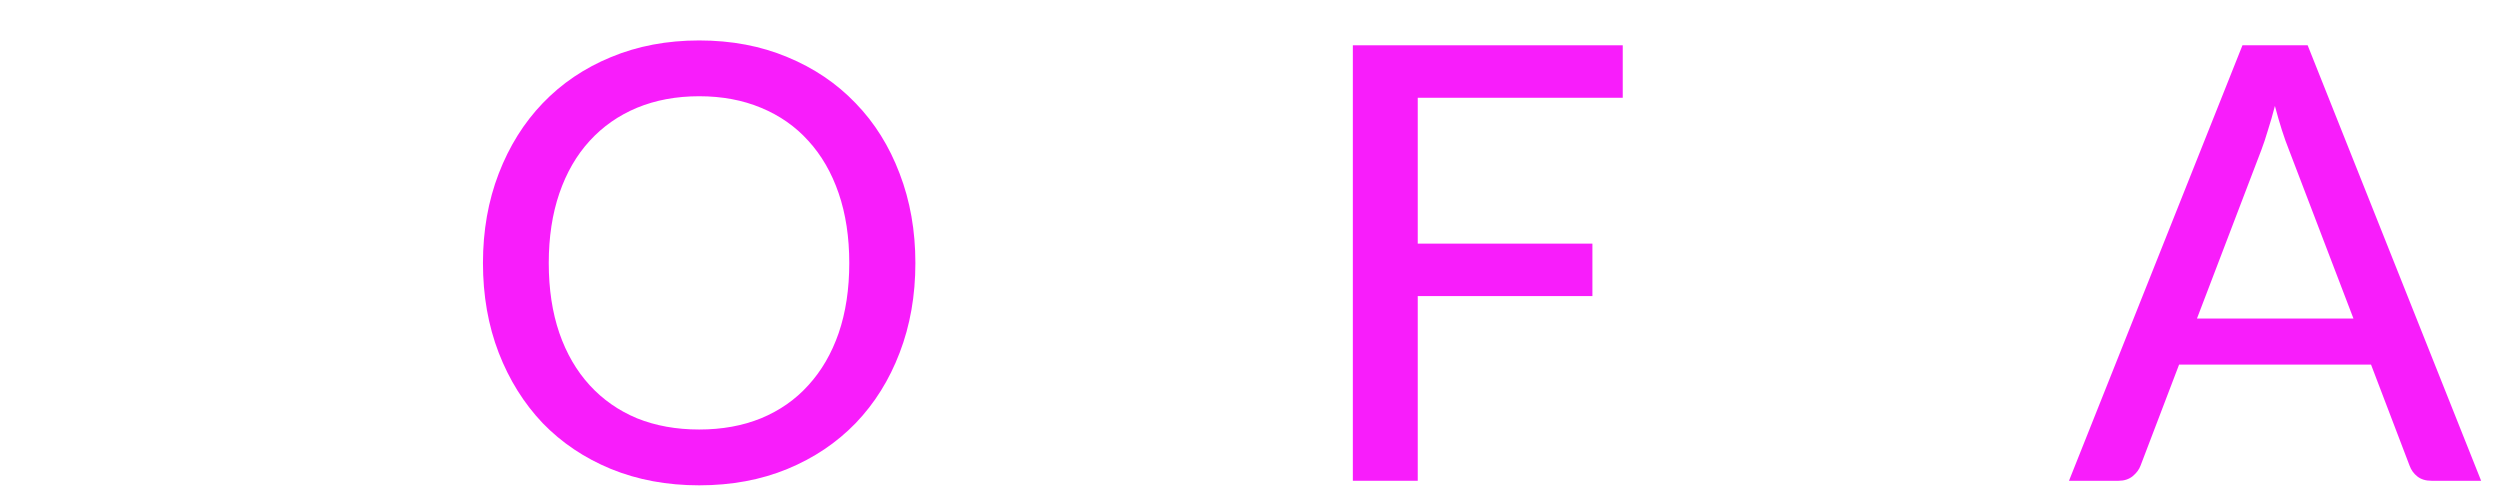 <svg width="169" height="33" viewBox="0 0 169 33" fill="none" xmlns="http://www.w3.org/2000/svg">
<g filter="url(#filter0_d_1173_50409)">
<path d="M62.88 16.281C62.88 18.481 62.525 20.504 61.815 22.349C61.117 24.18 60.127 25.766 58.842 27.105C57.557 28.431 56.02 29.462 54.23 30.201C52.439 30.939 50.451 31.308 48.264 31.308C46.091 31.308 44.102 30.939 42.298 30.201C40.508 29.462 38.971 28.431 37.686 27.105C36.415 25.766 35.424 24.18 34.714 22.349C34.003 20.504 33.648 18.481 33.648 16.281C33.648 14.094 34.003 12.079 34.714 10.233C35.424 8.389 36.415 6.803 37.686 5.478C38.971 4.138 40.508 3.1 42.298 2.362C44.102 1.61 46.091 1.234 48.264 1.234C50.451 1.234 52.439 1.61 54.23 2.362C56.02 3.1 57.557 4.138 58.842 5.478C60.127 6.803 61.117 8.389 61.815 10.233C62.525 12.079 62.88 14.094 62.88 16.281ZM58.411 16.281C58.411 14.532 58.172 12.96 57.694 11.566C57.216 10.172 56.532 8.99 55.644 8.02C54.769 7.049 53.703 6.304 52.446 5.785C51.202 5.266 49.808 5.006 48.264 5.006C46.72 5.006 45.319 5.266 44.062 5.785C42.818 6.304 41.752 7.049 40.864 8.02C39.975 8.99 39.292 10.172 38.813 11.566C38.335 12.96 38.096 14.532 38.096 16.281C38.096 18.044 38.335 19.622 38.813 21.017C39.292 22.397 39.975 23.572 40.864 24.543C41.752 25.513 42.818 26.258 44.062 26.777C45.319 27.283 46.72 27.535 48.264 27.535C49.808 27.535 51.202 27.283 52.446 26.777C53.703 26.258 54.769 25.513 55.644 24.543C56.532 23.572 57.216 22.397 57.694 21.017C58.172 19.622 58.411 18.044 58.411 16.281Z" fill="#F81DFB"/>
</g>
<g filter="url(#filter1_d_1173_50409)">
<path d="M160.093 20.032L155.727 8.614C155.412 7.835 155.098 6.851 154.784 5.662C154.633 6.25 154.476 6.796 154.312 7.302C154.162 7.808 154.012 8.259 153.861 8.655L149.515 20.032H160.093ZM168.724 31H165.362C164.979 31 164.665 30.904 164.419 30.713C164.173 30.522 163.995 30.276 163.886 29.975L161.282 23.148H148.306L145.702 29.975C145.607 30.235 145.429 30.474 145.169 30.692C144.91 30.898 144.595 31 144.226 31H140.864L152.59 1.562H156.998L168.724 31Z" fill="#F81DFB"/>
</g>
<g filter="url(#filter2_d_1173_50409)">
<path d="M96.839 5.109V14.969H108.647V18.515H96.839V31H92.452V1.562H110.697V5.109H96.839Z" fill="#F81DFB"/>
</g>
<g filter="url(#filter3_d_1173_50409)">
<path d="M4.586 9.636V7.818L6.741 10.546L24.845 31H27V1.248H24.242V25.688L21.397 22.623L2.869 1H2V30.752H5.017L4.586 9.636Z" stroke="white" shape-rendering="crispEdges"/>
</g>
<g filter="url(#filter4_d_1173_50409)">
<path d="M69 2V31V30.756H72.5V28.807V18.223H82.395V15.393M69 2V2.975M69 2L87 2V5.899H72.5V15.393H82.395M82.395 15.393H79.718" stroke="white" shape-rendering="crispEdges"/>
</g>
<g filter="url(#filter5_d_1173_50409)">
<path d="M115.323 4.5V5H115.823H127.15V30V30.5H127.65H129.996H130.496V30V5H141.823H142.323V4.5V2V1.5H141.823H115.823H115.323V2V4.5Z" stroke="white" shape-rendering="crispEdges"/>
</g>
<defs>
<filter id="filter0_d_1173_50409" x="32.648" y="1.234" width="30.233" height="31.573" filterUnits="userSpaceOnUse" color-interpolation-filters="sRGB">
<feFlood flood-opacity="0" result="BackgroundImageFix"/>
<feColorMatrix in="SourceAlpha" type="matrix" values="0 0 0 0 0 0 0 0 0 0 0 0 0 0 0 0 0 0 127 0" result="hardAlpha"/>
<feOffset dx="-1" dy="1.5"/>
<feComposite in2="hardAlpha" operator="out"/>
<feColorMatrix type="matrix" values="0 0 0 0 1 0 0 0 0 1 0 0 0 0 1 0 0 0 1 0"/>
<feBlend mode="normal" in2="BackgroundImageFix" result="effect1_dropShadow_1173_50409"/>
<feBlend mode="normal" in="SourceGraphic" in2="effect1_dropShadow_1173_50409" result="shape"/>
</filter>
<filter id="filter1_d_1173_50409" x="139.864" y="1.562" width="28.859" height="30.938" filterUnits="userSpaceOnUse" color-interpolation-filters="sRGB">
<feFlood flood-opacity="0" result="BackgroundImageFix"/>
<feColorMatrix in="SourceAlpha" type="matrix" values="0 0 0 0 0 0 0 0 0 0 0 0 0 0 0 0 0 0 127 0" result="hardAlpha"/>
<feOffset dx="-1" dy="1.5"/>
<feComposite in2="hardAlpha" operator="out"/>
<feColorMatrix type="matrix" values="0 0 0 0 1 0 0 0 0 1 0 0 0 0 1 0 0 0 1 0"/>
<feBlend mode="normal" in2="BackgroundImageFix" result="effect1_dropShadow_1173_50409"/>
<feBlend mode="normal" in="SourceGraphic" in2="effect1_dropShadow_1173_50409" result="shape"/>
</filter>
<filter id="filter2_d_1173_50409" x="91.452" y="1.562" width="19.245" height="30.938" filterUnits="userSpaceOnUse" color-interpolation-filters="sRGB">
<feFlood flood-opacity="0" result="BackgroundImageFix"/>
<feColorMatrix in="SourceAlpha" type="matrix" values="0 0 0 0 0 0 0 0 0 0 0 0 0 0 0 0 0 0 127 0" result="hardAlpha"/>
<feOffset dx="-1" dy="1.5"/>
<feComposite in2="hardAlpha" operator="out"/>
<feColorMatrix type="matrix" values="0 0 0 0 1 0 0 0 0 1 0 0 0 0 1 0 0 0 1 0"/>
<feBlend mode="normal" in2="BackgroundImageFix" result="effect1_dropShadow_1173_50409"/>
<feBlend mode="normal" in="SourceGraphic" in2="effect1_dropShadow_1173_50409" result="shape"/>
</filter>
<filter id="filter3_d_1173_50409" x="0.5" y="0.5" width="27" height="32.5" filterUnits="userSpaceOnUse" color-interpolation-filters="sRGB">
<feFlood flood-opacity="0" result="BackgroundImageFix"/>
<feColorMatrix in="SourceAlpha" type="matrix" values="0 0 0 0 0 0 0 0 0 0 0 0 0 0 0 0 0 0 127 0" result="hardAlpha"/>
<feOffset dx="-1" dy="1.5"/>
<feComposite in2="hardAlpha" operator="out"/>
<feColorMatrix type="matrix" values="0 0 0 0 0.973 0 0 0 0 0.114 0 0 0 0 0.984 0 0 0 1 0"/>
<feBlend mode="normal" in2="BackgroundImageFix" result="effect1_dropShadow_1173_50409"/>
<feBlend mode="normal" in="SourceGraphic" in2="effect1_dropShadow_1173_50409" result="shape"/>
</filter>
<filter id="filter4_d_1173_50409" x="67.5" y="1.5" width="20" height="31.256" filterUnits="userSpaceOnUse" color-interpolation-filters="sRGB">
<feFlood flood-opacity="0" result="BackgroundImageFix"/>
<feColorMatrix in="SourceAlpha" type="matrix" values="0 0 0 0 0 0 0 0 0 0 0 0 0 0 0 0 0 0 127 0" result="hardAlpha"/>
<feOffset dx="-1" dy="1.5"/>
<feComposite in2="hardAlpha" operator="out"/>
<feColorMatrix type="matrix" values="0 0 0 0 0.973 0 0 0 0 0.114 0 0 0 0 0.984 0 0 0 1 0"/>
<feBlend mode="normal" in2="BackgroundImageFix" result="effect1_dropShadow_1173_50409"/>
<feBlend mode="normal" in="SourceGraphic" in2="effect1_dropShadow_1173_50409" result="shape"/>
</filter>
<filter id="filter5_d_1173_50409" x="113.823" y="1" width="29" height="31.5" filterUnits="userSpaceOnUse" color-interpolation-filters="sRGB">
<feFlood flood-opacity="0" result="BackgroundImageFix"/>
<feColorMatrix in="SourceAlpha" type="matrix" values="0 0 0 0 0 0 0 0 0 0 0 0 0 0 0 0 0 0 127 0" result="hardAlpha"/>
<feOffset dx="-1" dy="1.5"/>
<feComposite in2="hardAlpha" operator="out"/>
<feColorMatrix type="matrix" values="0 0 0 0 0.973 0 0 0 0 0.114 0 0 0 0 0.984 0 0 0 1 0"/>
<feBlend mode="normal" in2="BackgroundImageFix" result="effect1_dropShadow_1173_50409"/>
<feBlend mode="normal" in="SourceGraphic" in2="effect1_dropShadow_1173_50409" result="shape"/>
</filter>
</defs>
</svg>
